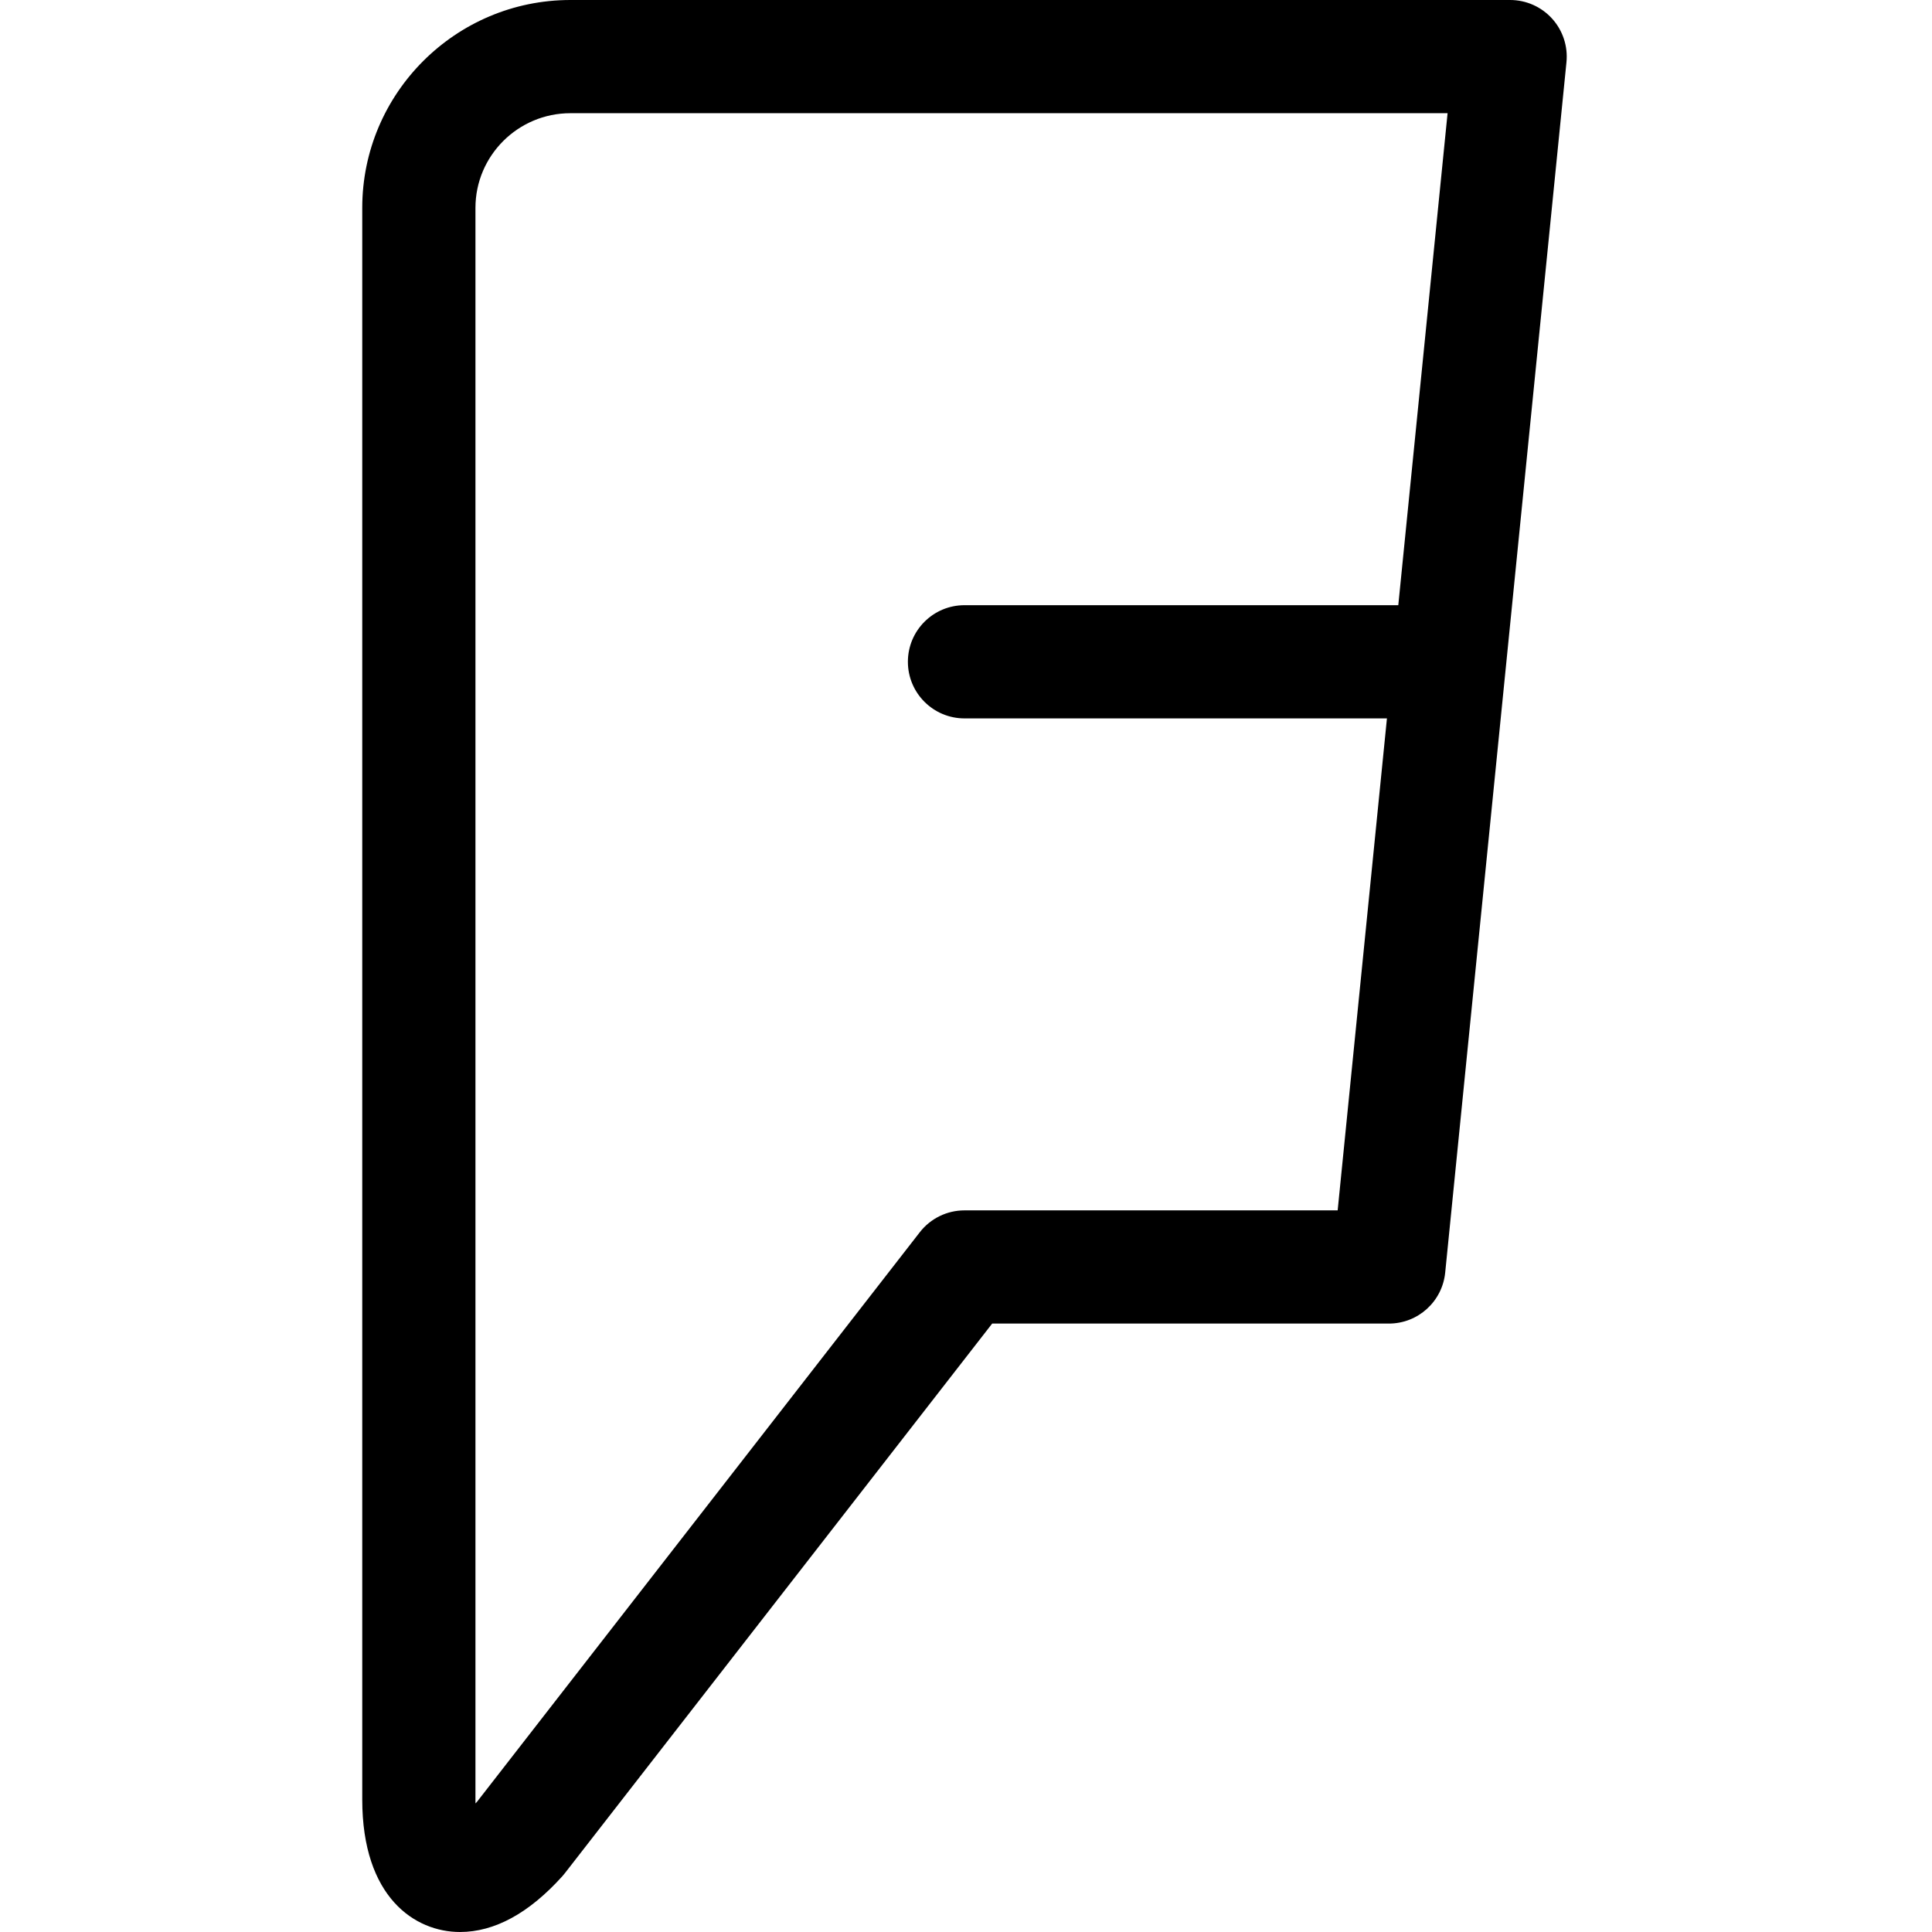 <svg height="512pt" viewBox="-96 0 512 512.001" width="512pt" xmlns="http://www.w3.org/2000/svg"><path d="m315.324 4.938c-2.844-3.145-6.883-4.938-11.121-4.938h-249.035c-30.422 0-55.168 24.715-55.168 55.094v421.805c0 25.91 13.953 35.102 25.902 35.102 9.152 0 18.273-4.965 27.109-14.762.242-.273.477-.551.699-.84l113.227-145.637h105.129c7.707 0 14.156-5.836 14.926-13.504l32.137-320.762c.422-4.219-.961-8.418-3.805-11.559zm-40.762 155.445h-114.961c-8.285 0-15 6.715-15 15 0 8.281 6.715 15 15 15h111.953l-13.059 130.379h-98.898c-4.629 0-9 2.137-11.84 5.793l-117.367 150.969c-.129.137-.254.273-.379.402-.008-.328-.012-.672-.012-1.027v-421.805c0-13.836 11.289-25.094 25.168-25.094h232.457zm0 0"/></svg>